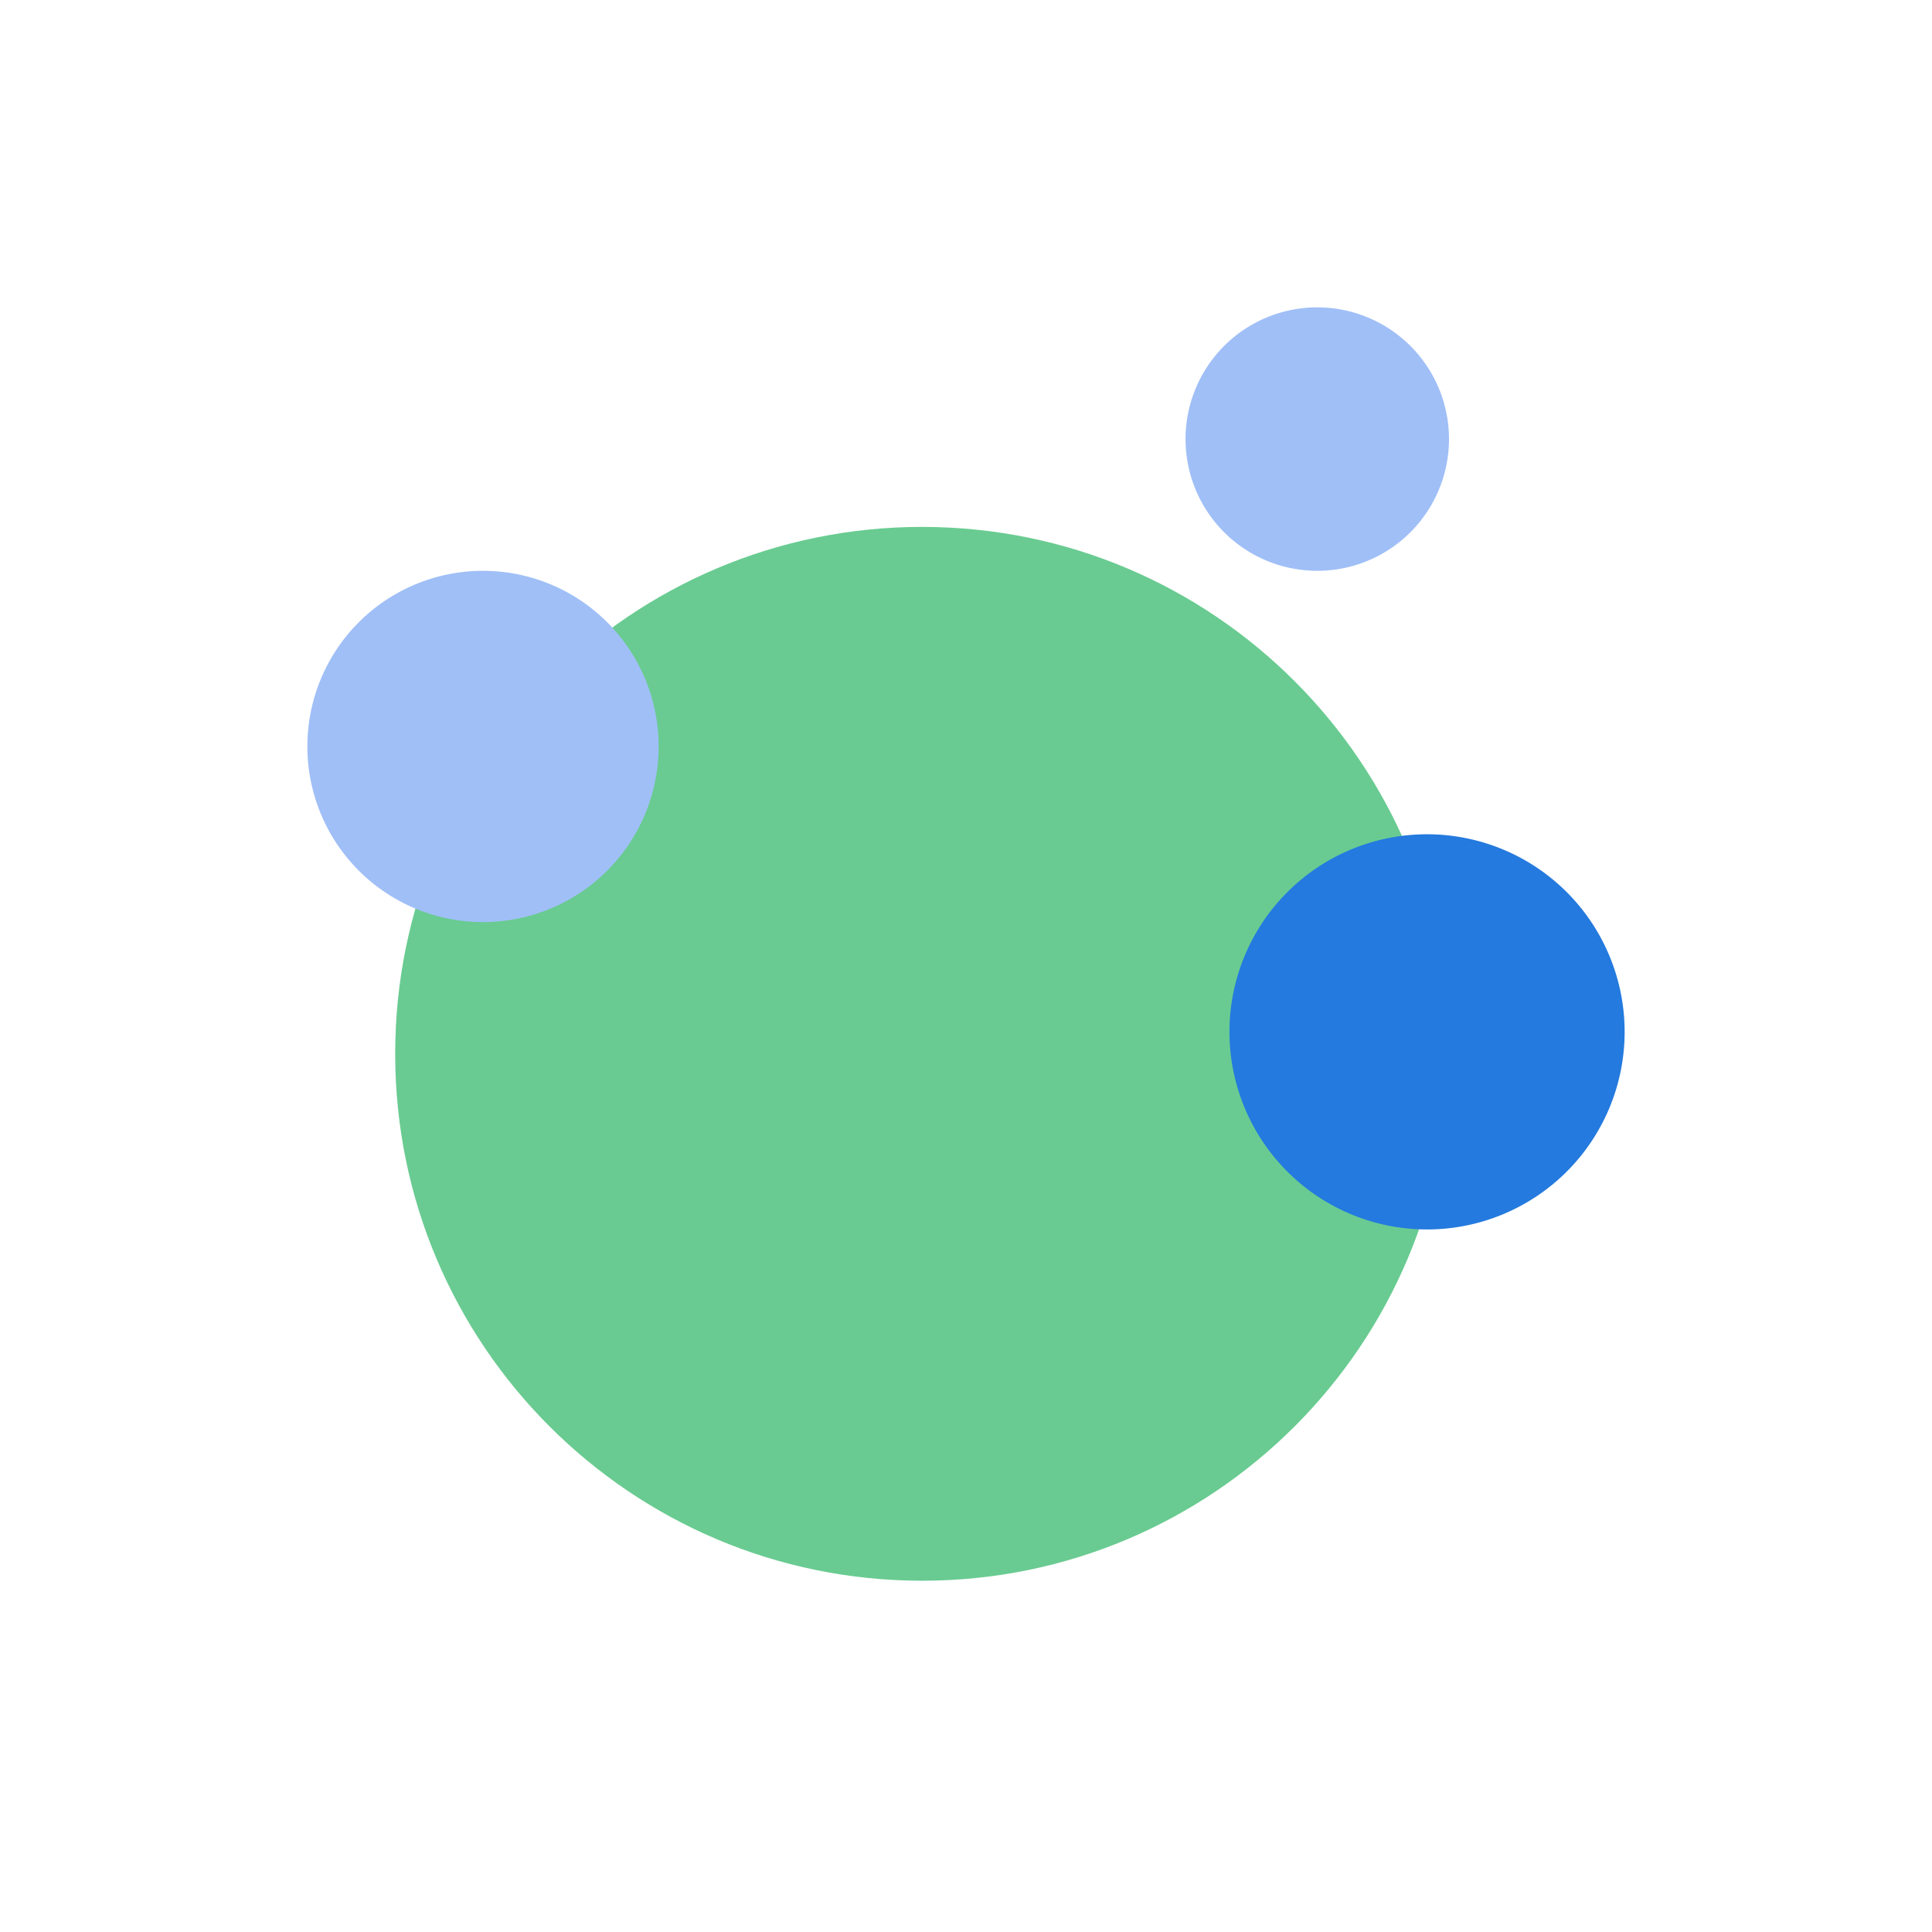 <svg t="1691418928104" class="icon" viewBox="0 0 1024 1024" version="1.1" xmlns="http://www.w3.org/2000/svg" p-id="1505" width="200" height="200">

<path d="M768 558.545c0 154.228-125.044 279.273-279.273 279.273S209.455 712.774 209.455 558.545s125.044-279.273 279.273-279.273 279.273 125.044 279.273 279.273z" fill="#69CB91" p-id="1507"></path>
<path d="M256 488.727a93.091 93.091 0 1 0 0-186.182 93.091 93.091 0 0 0 0 186.182z" fill="#A0BFF7" p-id="1508"></path>
<path d="M756.364 651.636a104.727 104.727 0 1 0 0-209.455 104.727 104.727 0 0 0 0 209.455z" fill="#247ADE" p-id="1509"></path>
<path d="M698.182 302.545a69.818 69.818 0 1 0 0-139.636 69.818 69.818 0 0 0 0 139.636z" fill="#A0BFF7" p-id="1510"></path>
</svg> 
